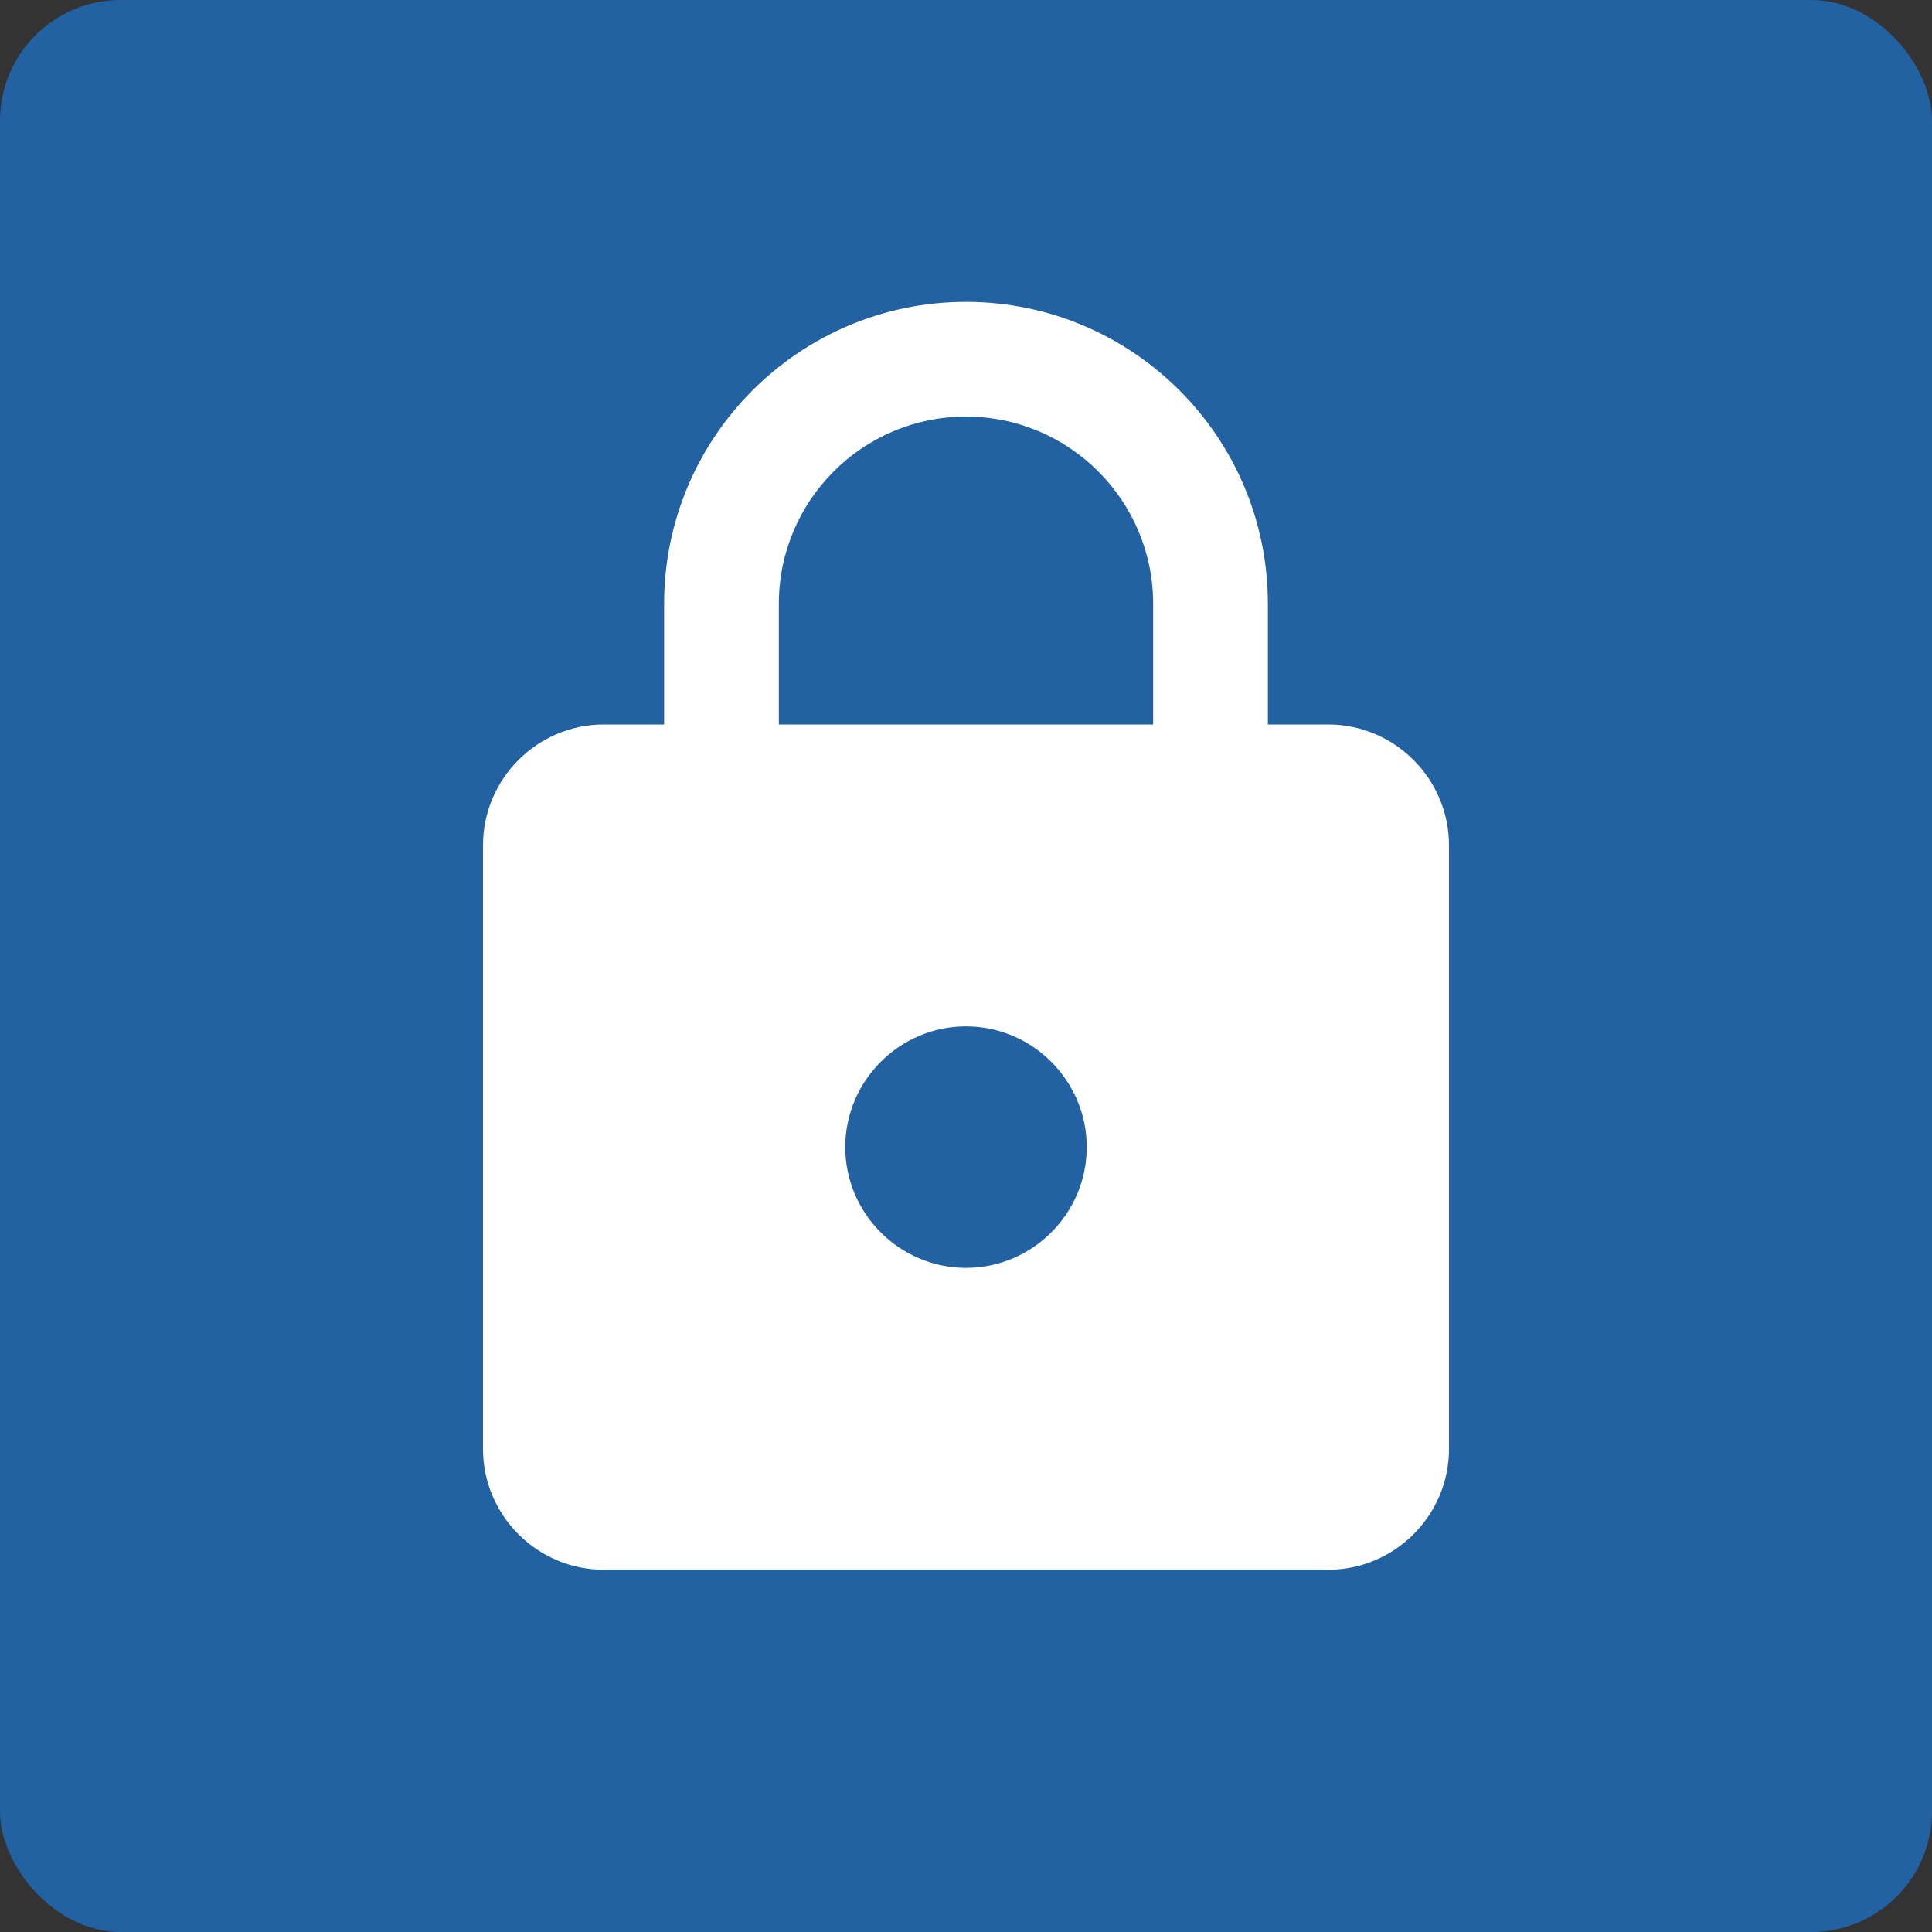 <svg width="32" height="32" viewBox="0 0 32 32" fill="none" xmlns="http://www.w3.org/2000/svg">
<rect x="0" y="0" width="32" height="32" fill="#333333" stroke="none"/>
<rect width="32" height="32" rx="2" fill="#2362A2"/>
<path d="M22 12H21V10C21 7.24 18.76 5 16 5C13.24 5 11 7.24 11 10V12H10C8.9 12 8 12.9 8 14V24C8 25.1 8.9 26 10 26H22C23.1 26 24 25.1 24 24V14C24 12.9 23.1 12 22 12ZM16 21C14.9 21 14 20.1 14 19C14 17.9 14.9 17 16 17C17.1 17 18 17.9 18 19C18 20.1 17.1 21 16 21ZM19.1 12H12.9V10C12.9 8.29 14.29 6.9 16 6.9C17.71 6.9 19.1 8.29 19.1 10V12Z" fill="white"/>
</svg>